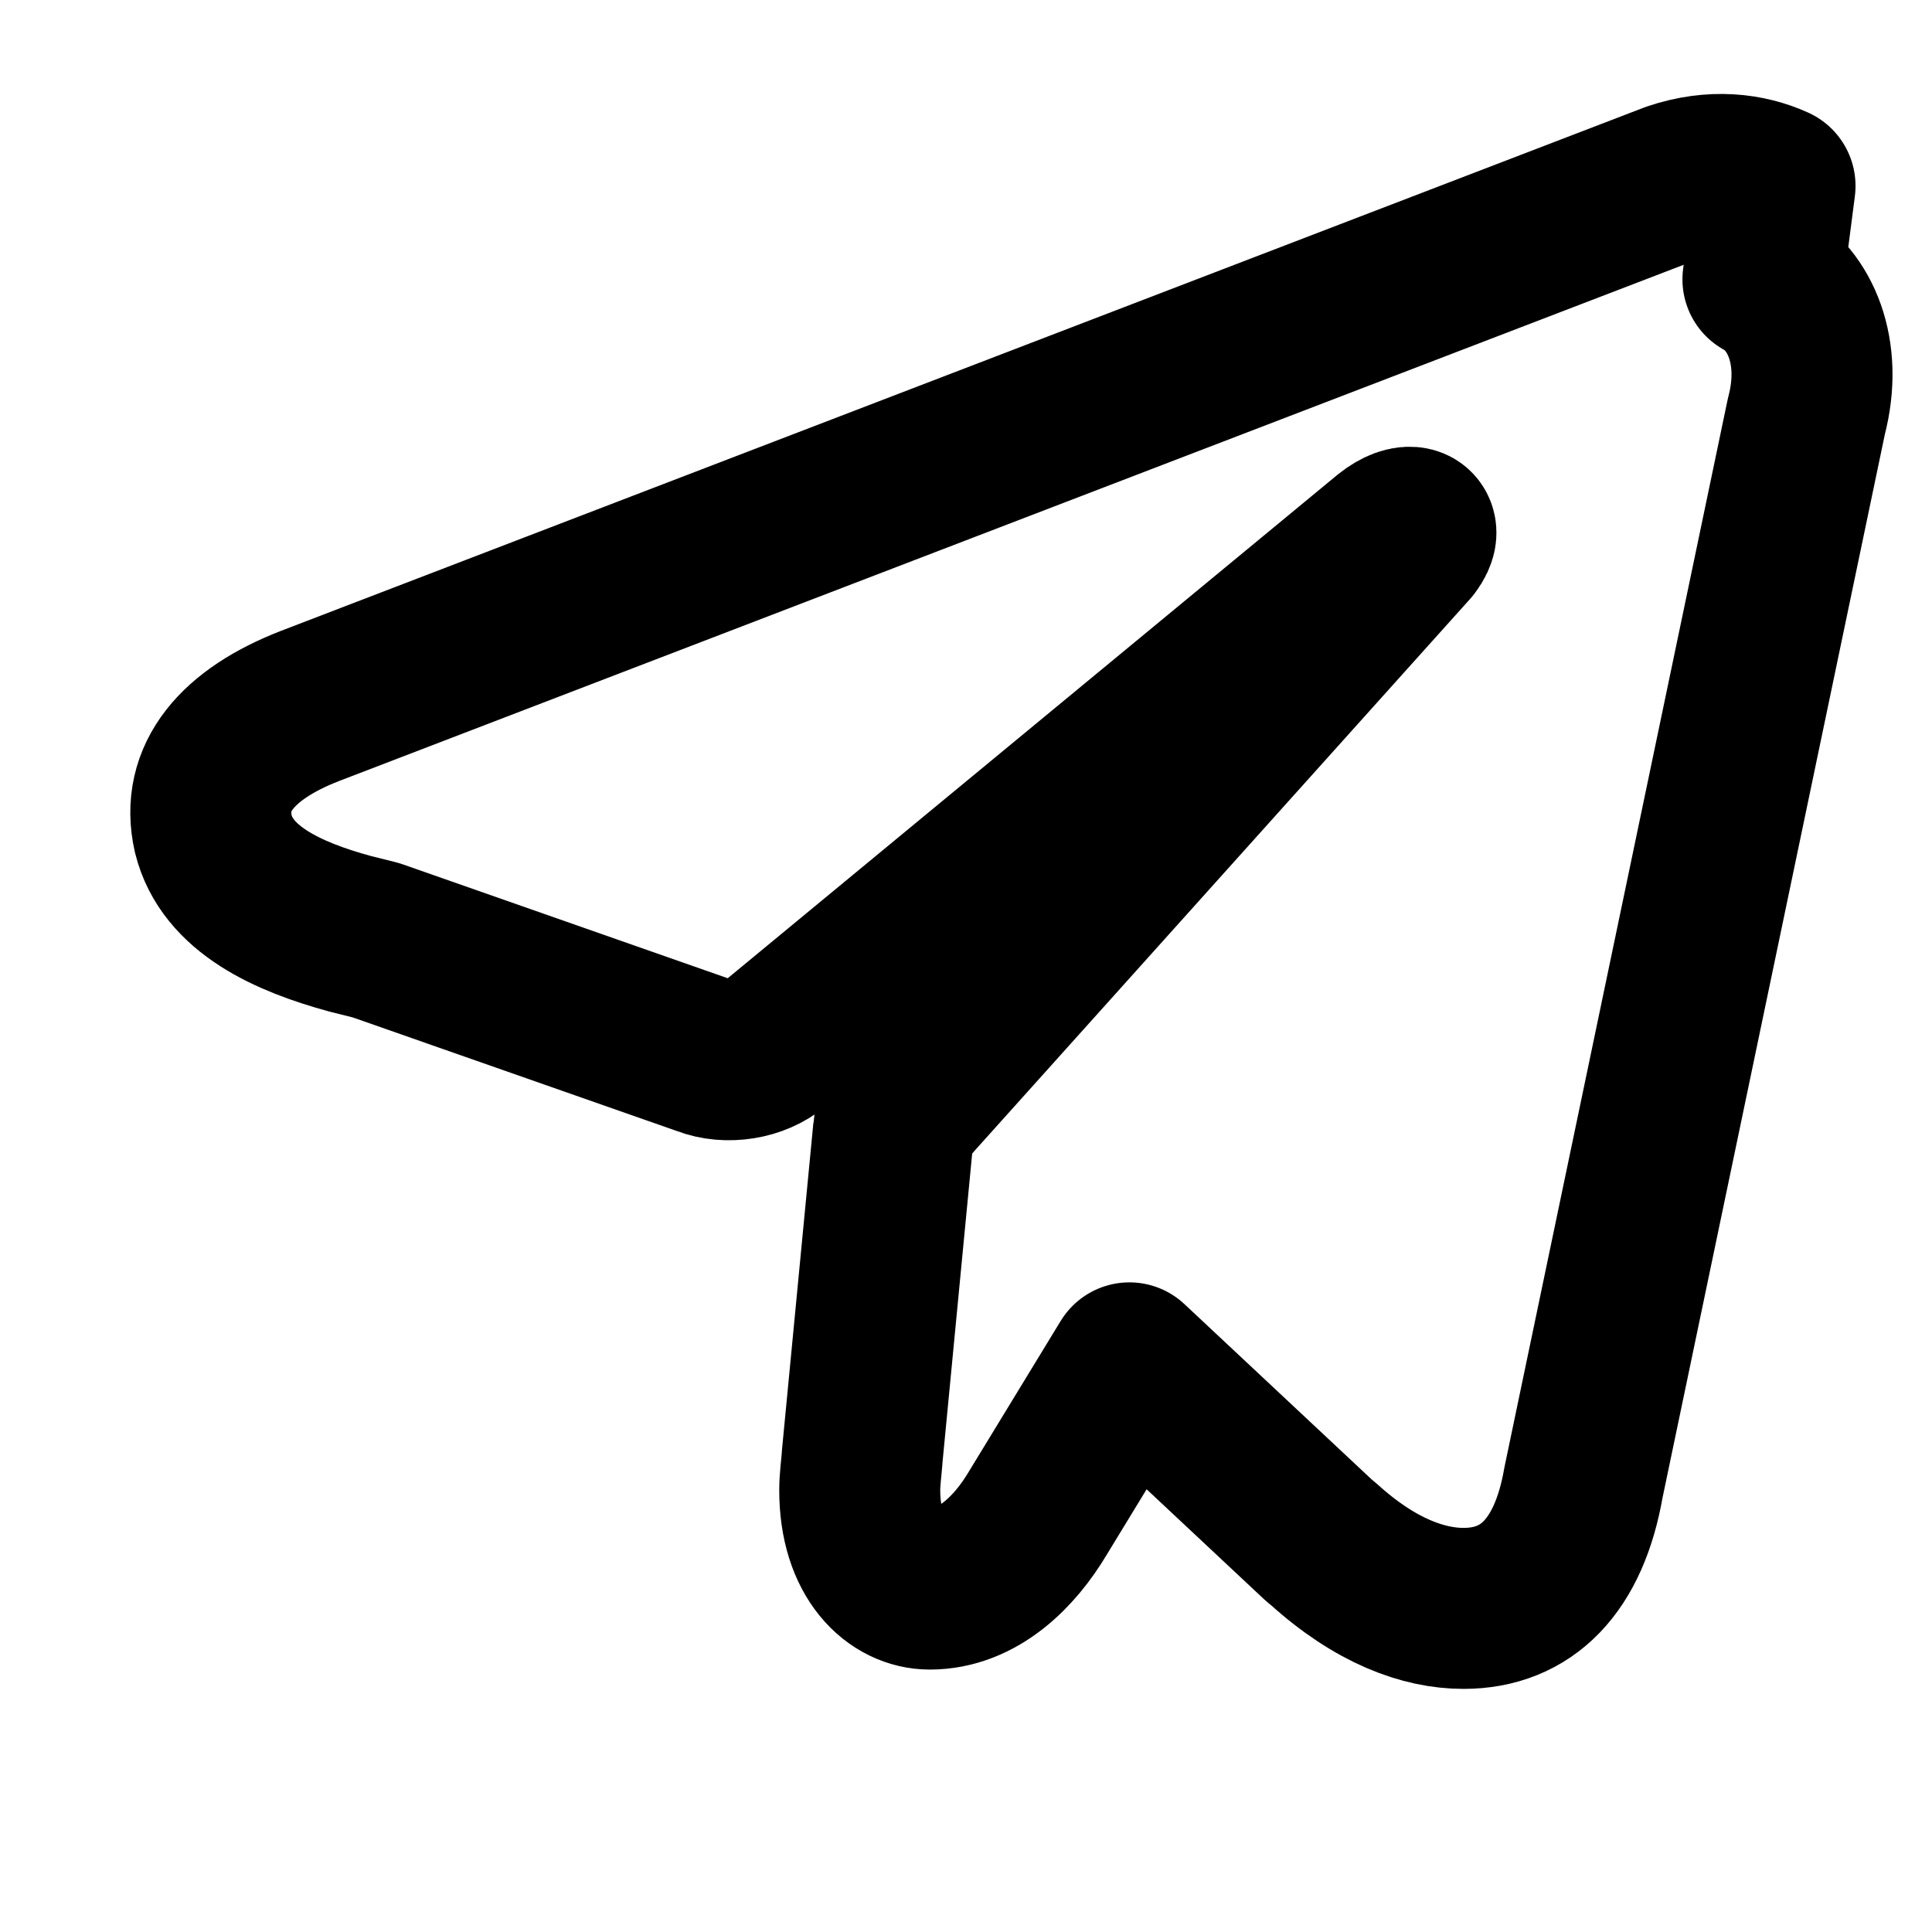 <svg xmlns="http://www.w3.org/2000/svg" viewBox="0 0 24 24" fill="none" stroke="currentColor" stroke-width="2" stroke-linecap="round" stroke-linejoin="round">
  <path d="M22.05 2.31c-.33-.15-.77-.21-1.27-.04l-16.93 6.5c-.9.35-1.36.89-1.2 1.59.17.69.93 1.03 1.7 1.24l.32.08 4.08 1.43c.28.11.65.05.87-.14l7.63-6.3c.25-.2.45-.14.27.1l-6.16 6.86-.24.28c-.02.2-.01.04-.01.06 0 .03-.01.06-.01.07l-.39 4.06v.01c-.01.13-.03.27-.03.4 0 .84.45 1.23.87 1.23.6 0 1.06-.47 1.34-.94l1.14-1.87 2.36 2.21.05.04c.65.59 1.25.8 1.74.8.79 0 1.31-.53 1.49-1.56l2.77-13.25c.21-.8-.08-1.45-.54-1.7z"/>
</svg>
